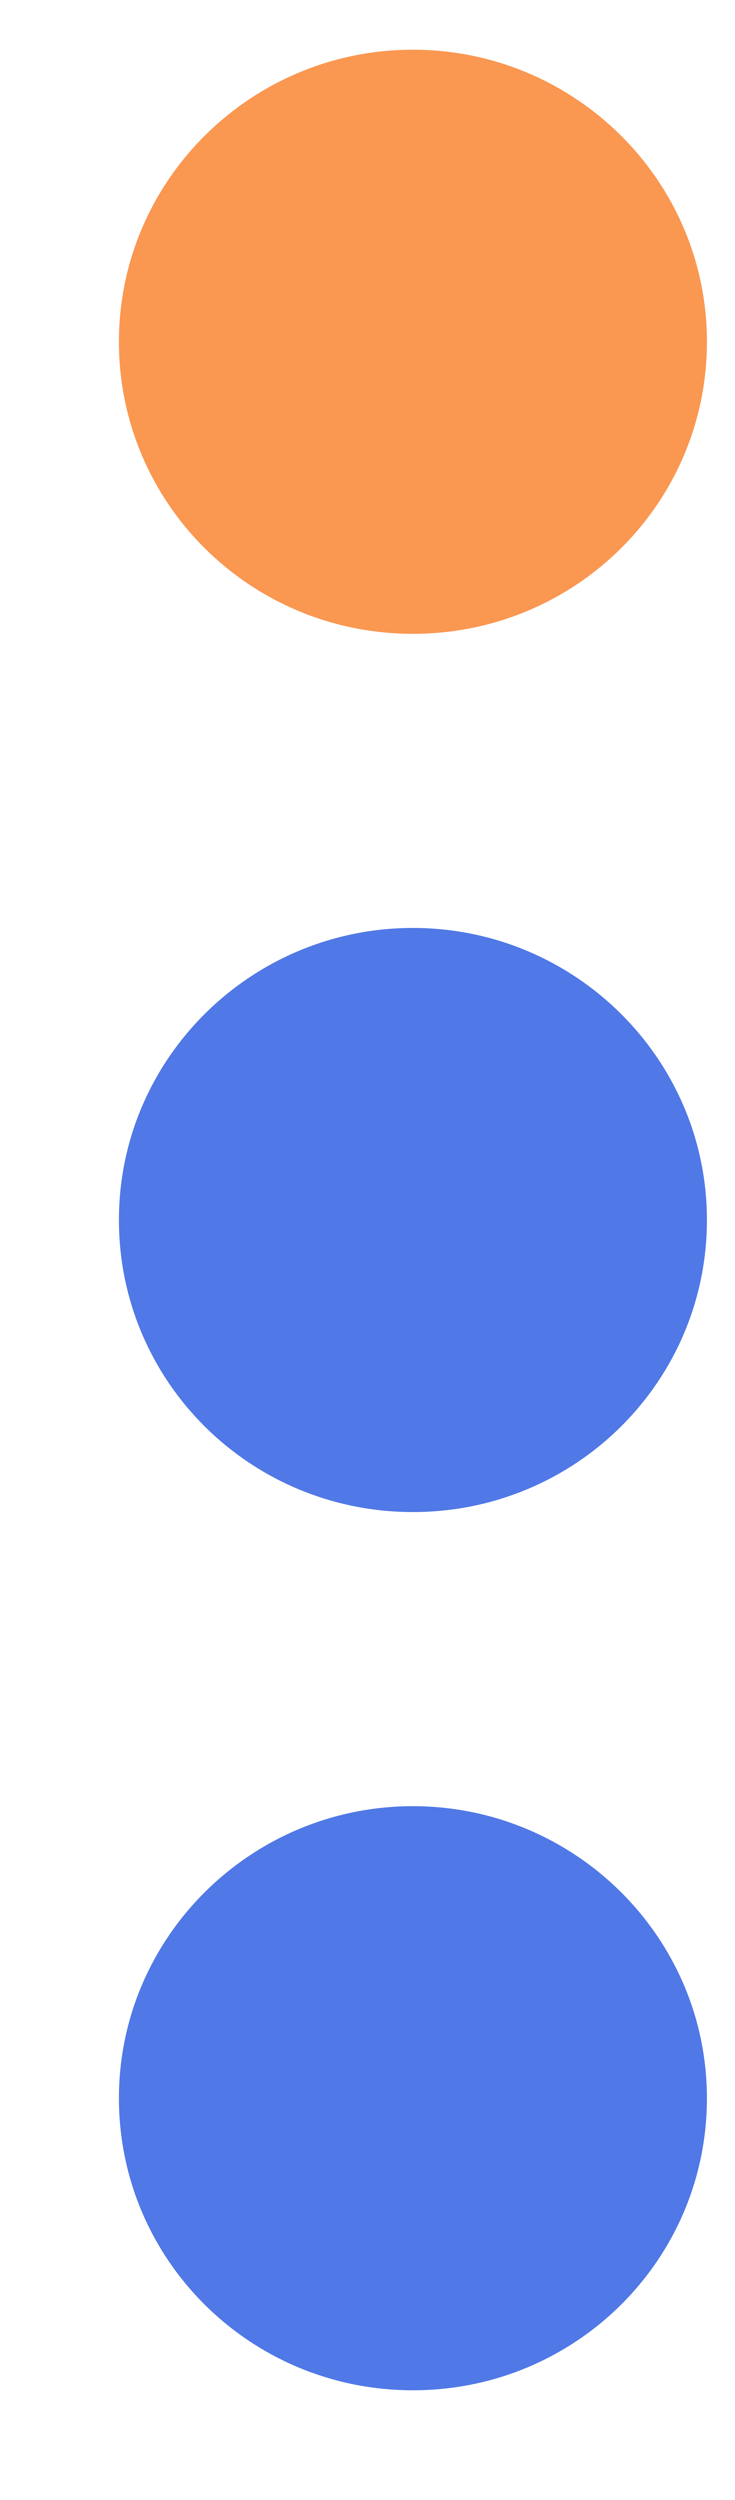 <svg width="5" height="17" viewBox="0 0 5 17" fill="none" xmlns="http://www.w3.org/2000/svg">
<path d="M2.809 0.338C1.709 0.338 0.809 1.225 0.809 2.324C0.809 3.423 1.702 4.31 2.809 4.31C3.915 4.31 4.809 3.423 4.809 2.324C4.809 1.225 3.908 0.338 2.809 0.338Z" fill="#FA9751"/>
<path d="M2.809 6.31C1.709 6.31 0.809 7.197 0.809 8.296C0.809 9.395 1.702 10.282 2.809 10.282C3.915 10.282 4.809 9.395 4.809 8.296C4.809 7.197 3.908 6.31 2.809 6.31Z" fill="#5078E6"/>
<path d="M2.809 12.282C1.709 12.282 0.809 13.17 0.809 14.268C0.809 15.367 1.702 16.254 2.809 16.254C3.915 16.254 4.809 15.367 4.809 14.268C4.809 13.17 3.908 12.282 2.809 12.282Z" fill="#5078E6"/>
</svg>
